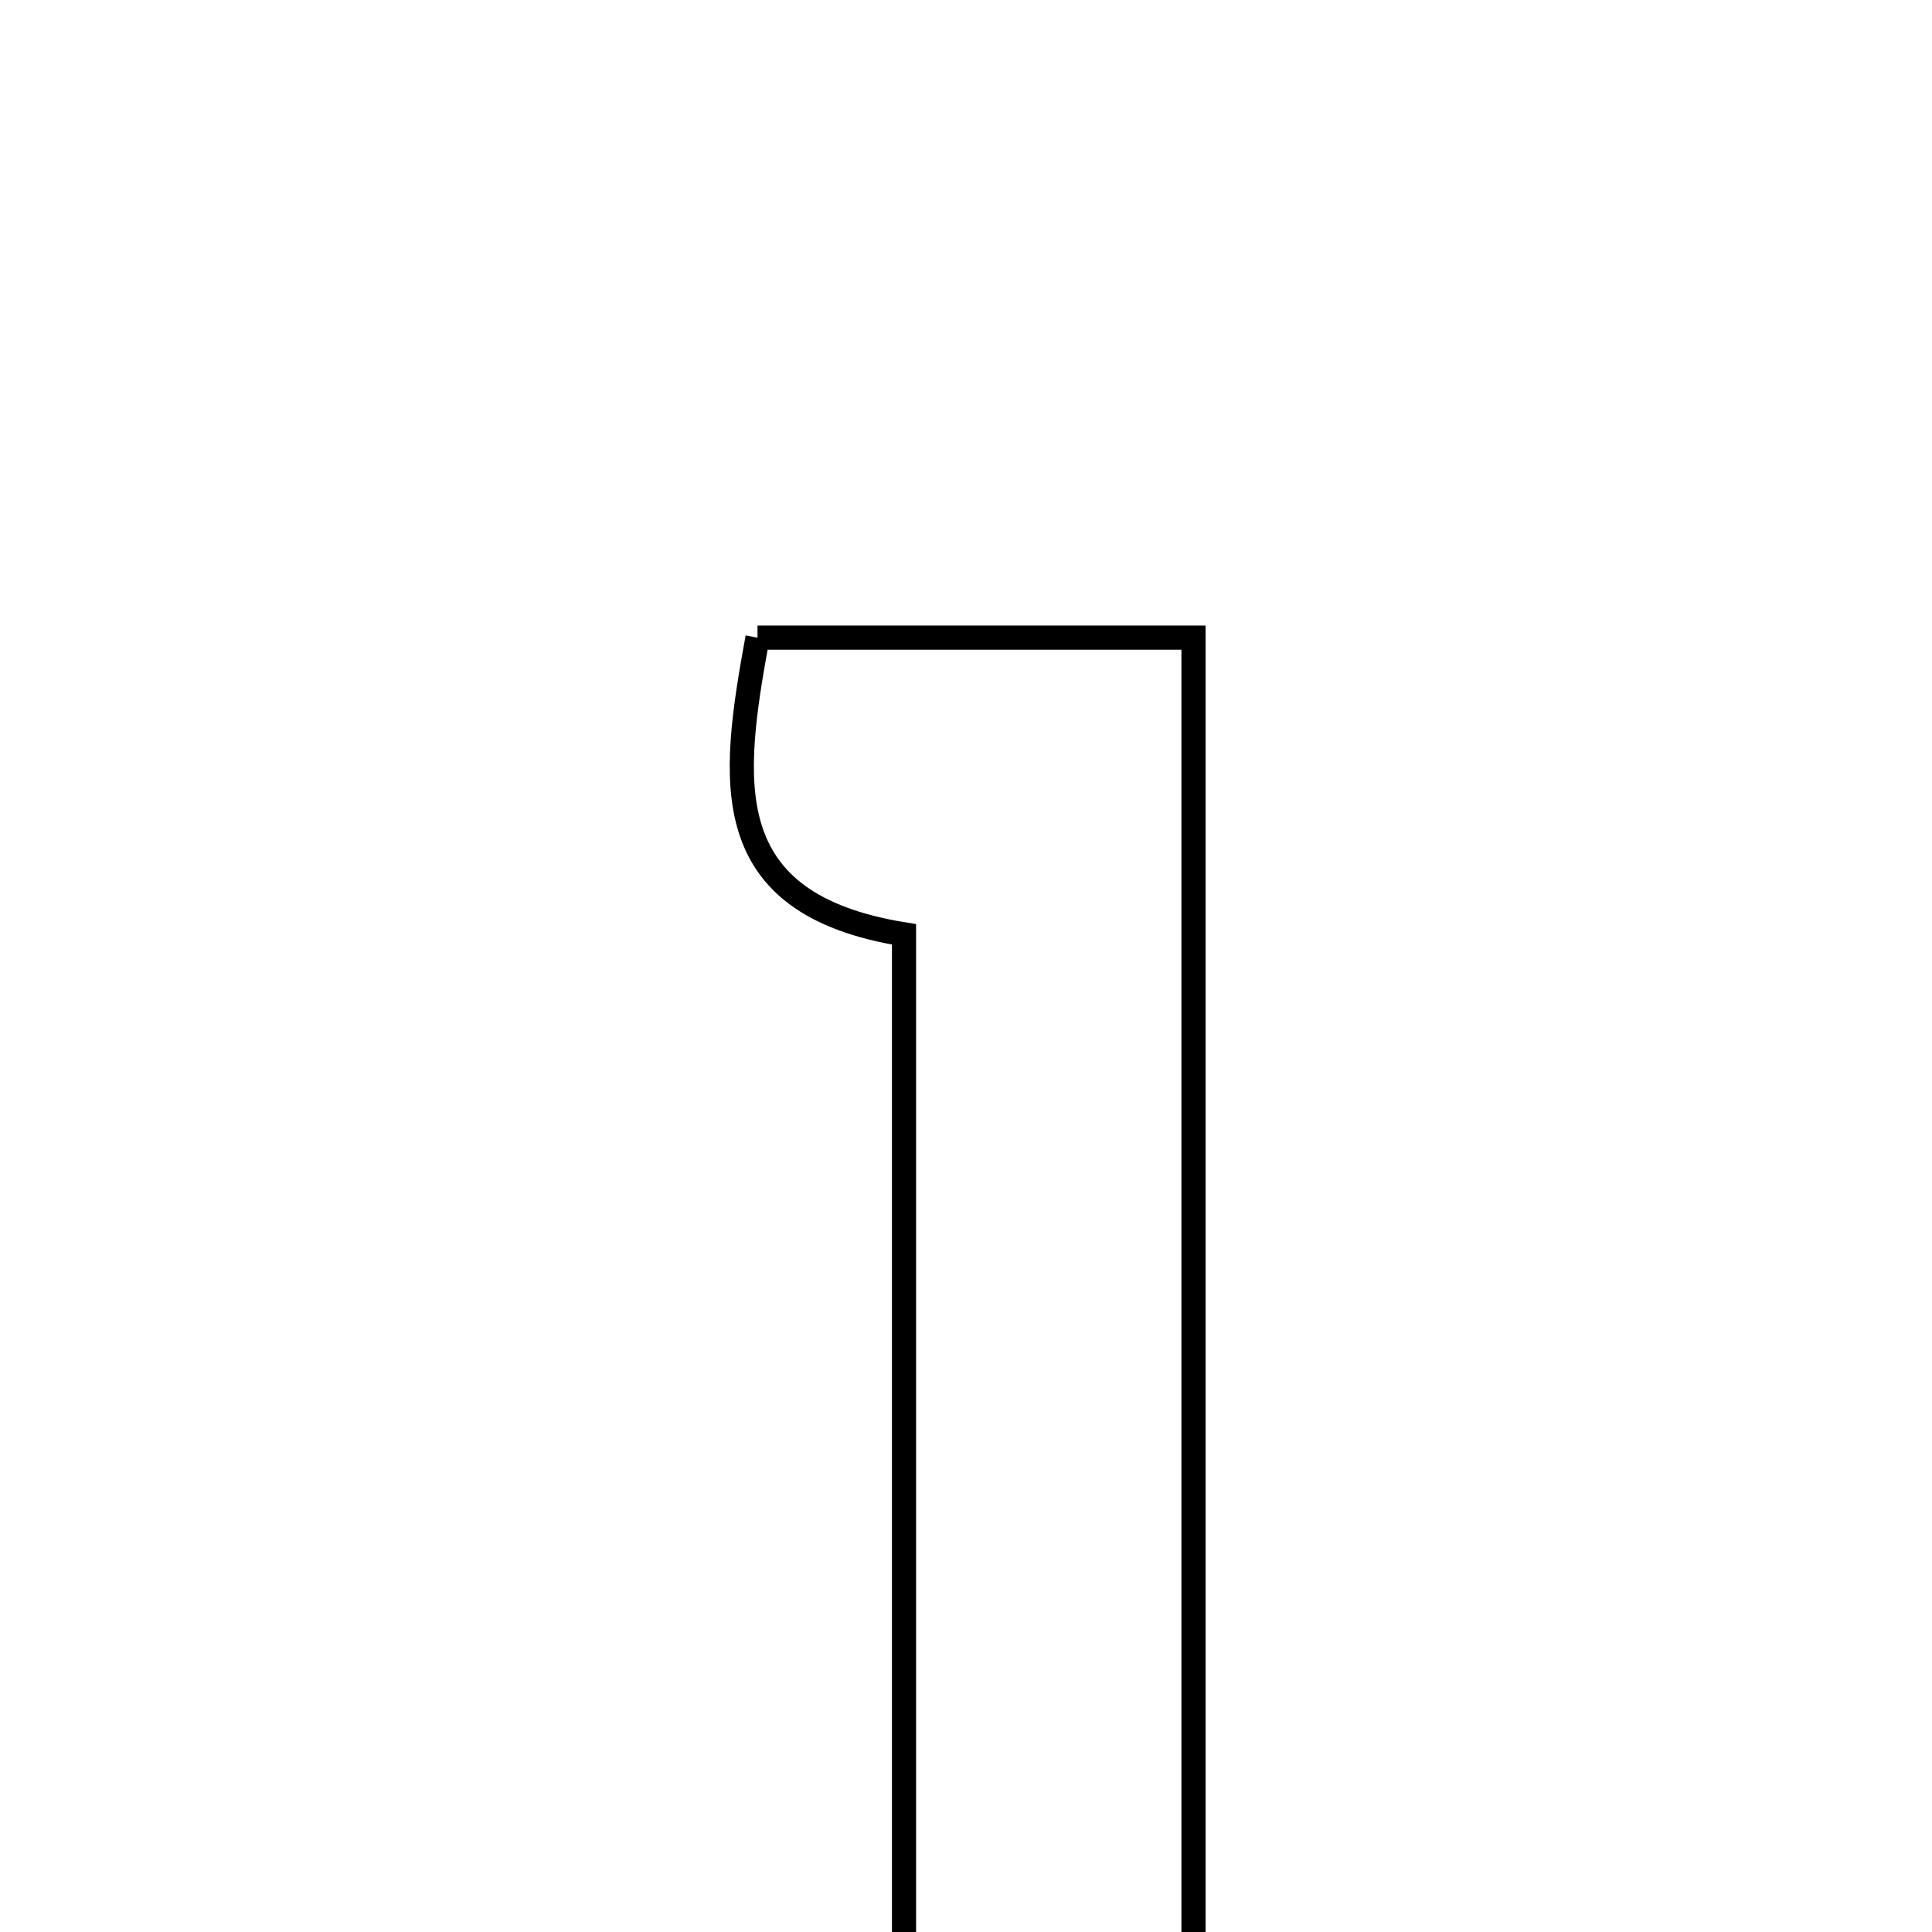<svg xmlns="http://www.w3.org/2000/svg" viewBox="0.0 0.0 24.0 24.0" height="200px" width="200px"><path fill="none" stroke="black" stroke-width=".3" stroke-opacity="1.0"  filling="0" d="M9.41 7.921 C11.175 7.921 12.899 7.921 14.826 7.921 C14.826 14.268 14.826 20.599 14.826 27.121 C13.676 27.12 12.567 27.12 11.23 27.12 C11.23 21.935 11.23 16.851 11.23 11.607 C8.881 11.228 9.085 9.701 9.41 7.921"></path></svg>